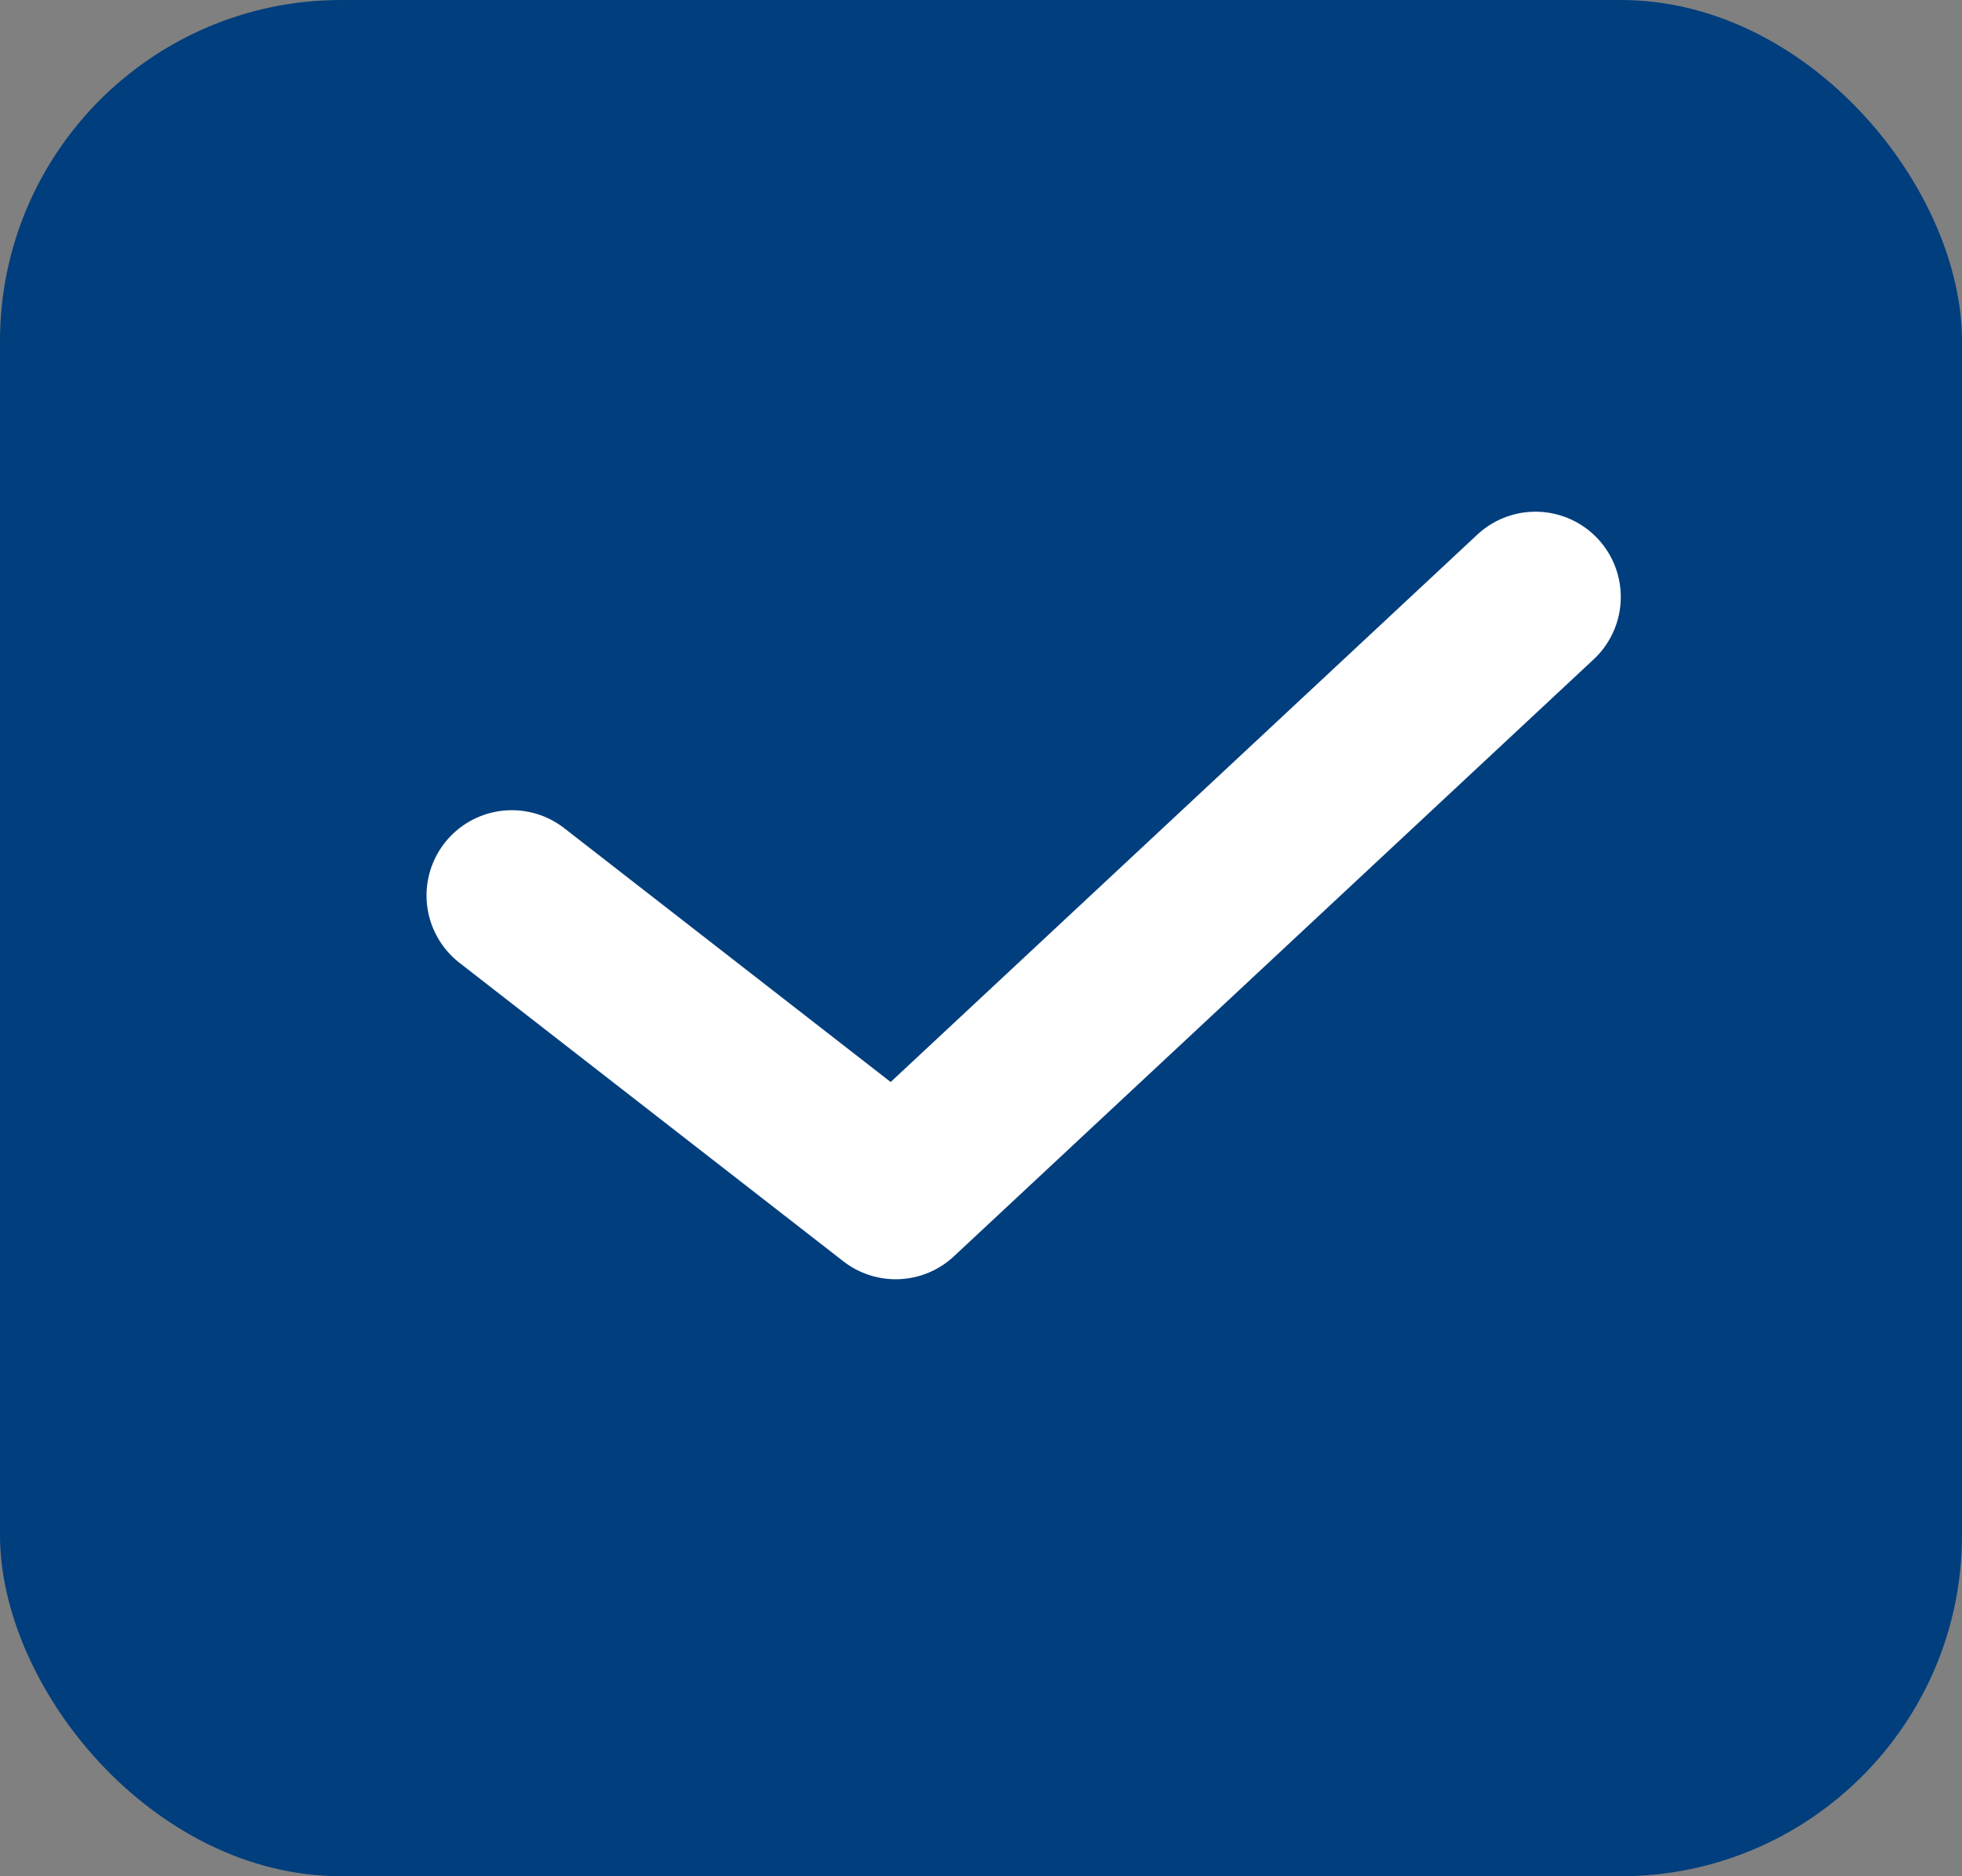 <svg width="23" height="22" viewBox="0 0 23 22" fill="none" xmlns="http://www.w3.org/2000/svg">
<rect x="0" y="0" width="23" height="22" fill="#808080" stroke="none"/>
<rect width="23" height="22" rx="4" fill="#013E7D"/>
<path d="M6 10.5L10.5 14L18 7" stroke="white" stroke-width="2" stroke-linecap="round" stroke-linejoin="round"/>
</svg>
